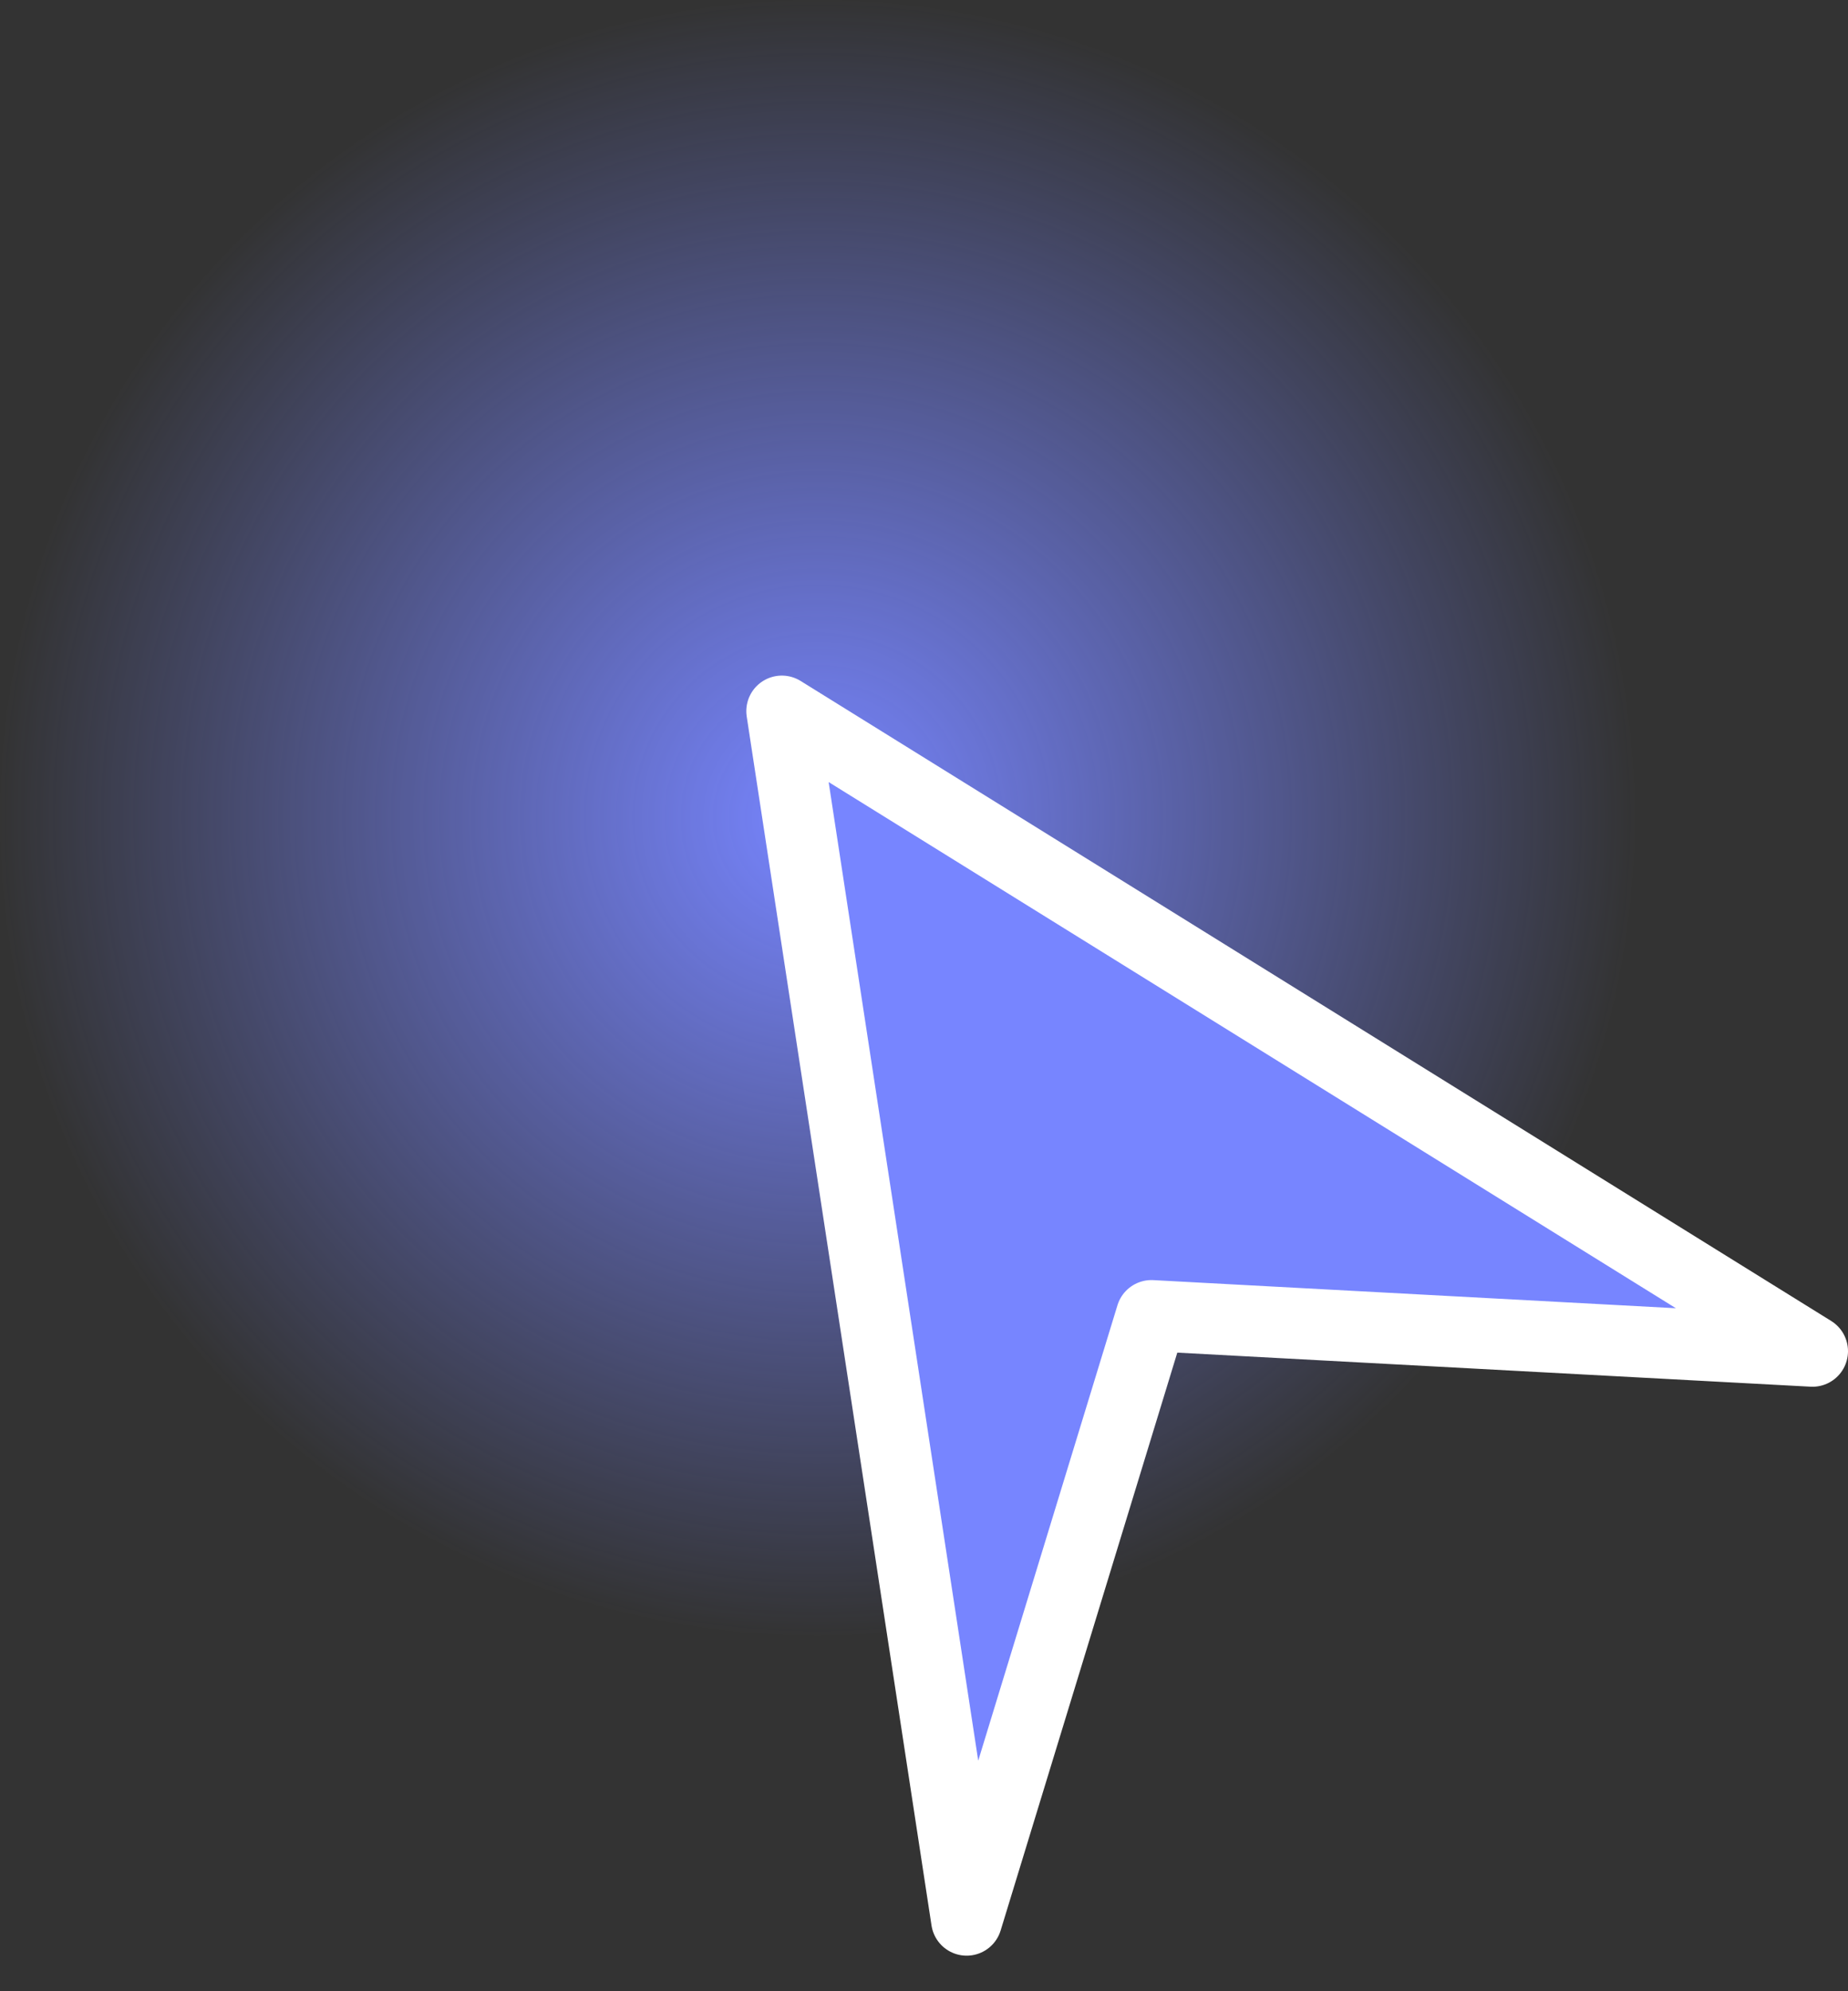<svg width="26" height="28" viewBox="0 0 26 28" fill="none" xmlns="http://www.w3.org/2000/svg">
<rect x="0" y="0" width="26" height="28" fill="#333333" stroke="none"/>
<circle cx="11.5" cy="11.5" r="11.5" fill="url(#paint0_radial)"/>
<path d="M13.6 27L11 10L25.5 19L16.2 18.5L13.6 27Z" fill="#7785FF" stroke="white" stroke-linecap="round" stroke-linejoin="round"/>
<defs>
<radialGradient id="paint0_radial" cx="0" cy="0" r="1" gradientUnits="userSpaceOnUse" gradientTransform="translate(11.5 11.5) rotate(90) scale(11.5)">
<stop stop-color="#7785FF"/>
<stop offset="1" stop-color="#7785FF" stop-opacity="0"/>
</radialGradient>
</defs>
</svg>

